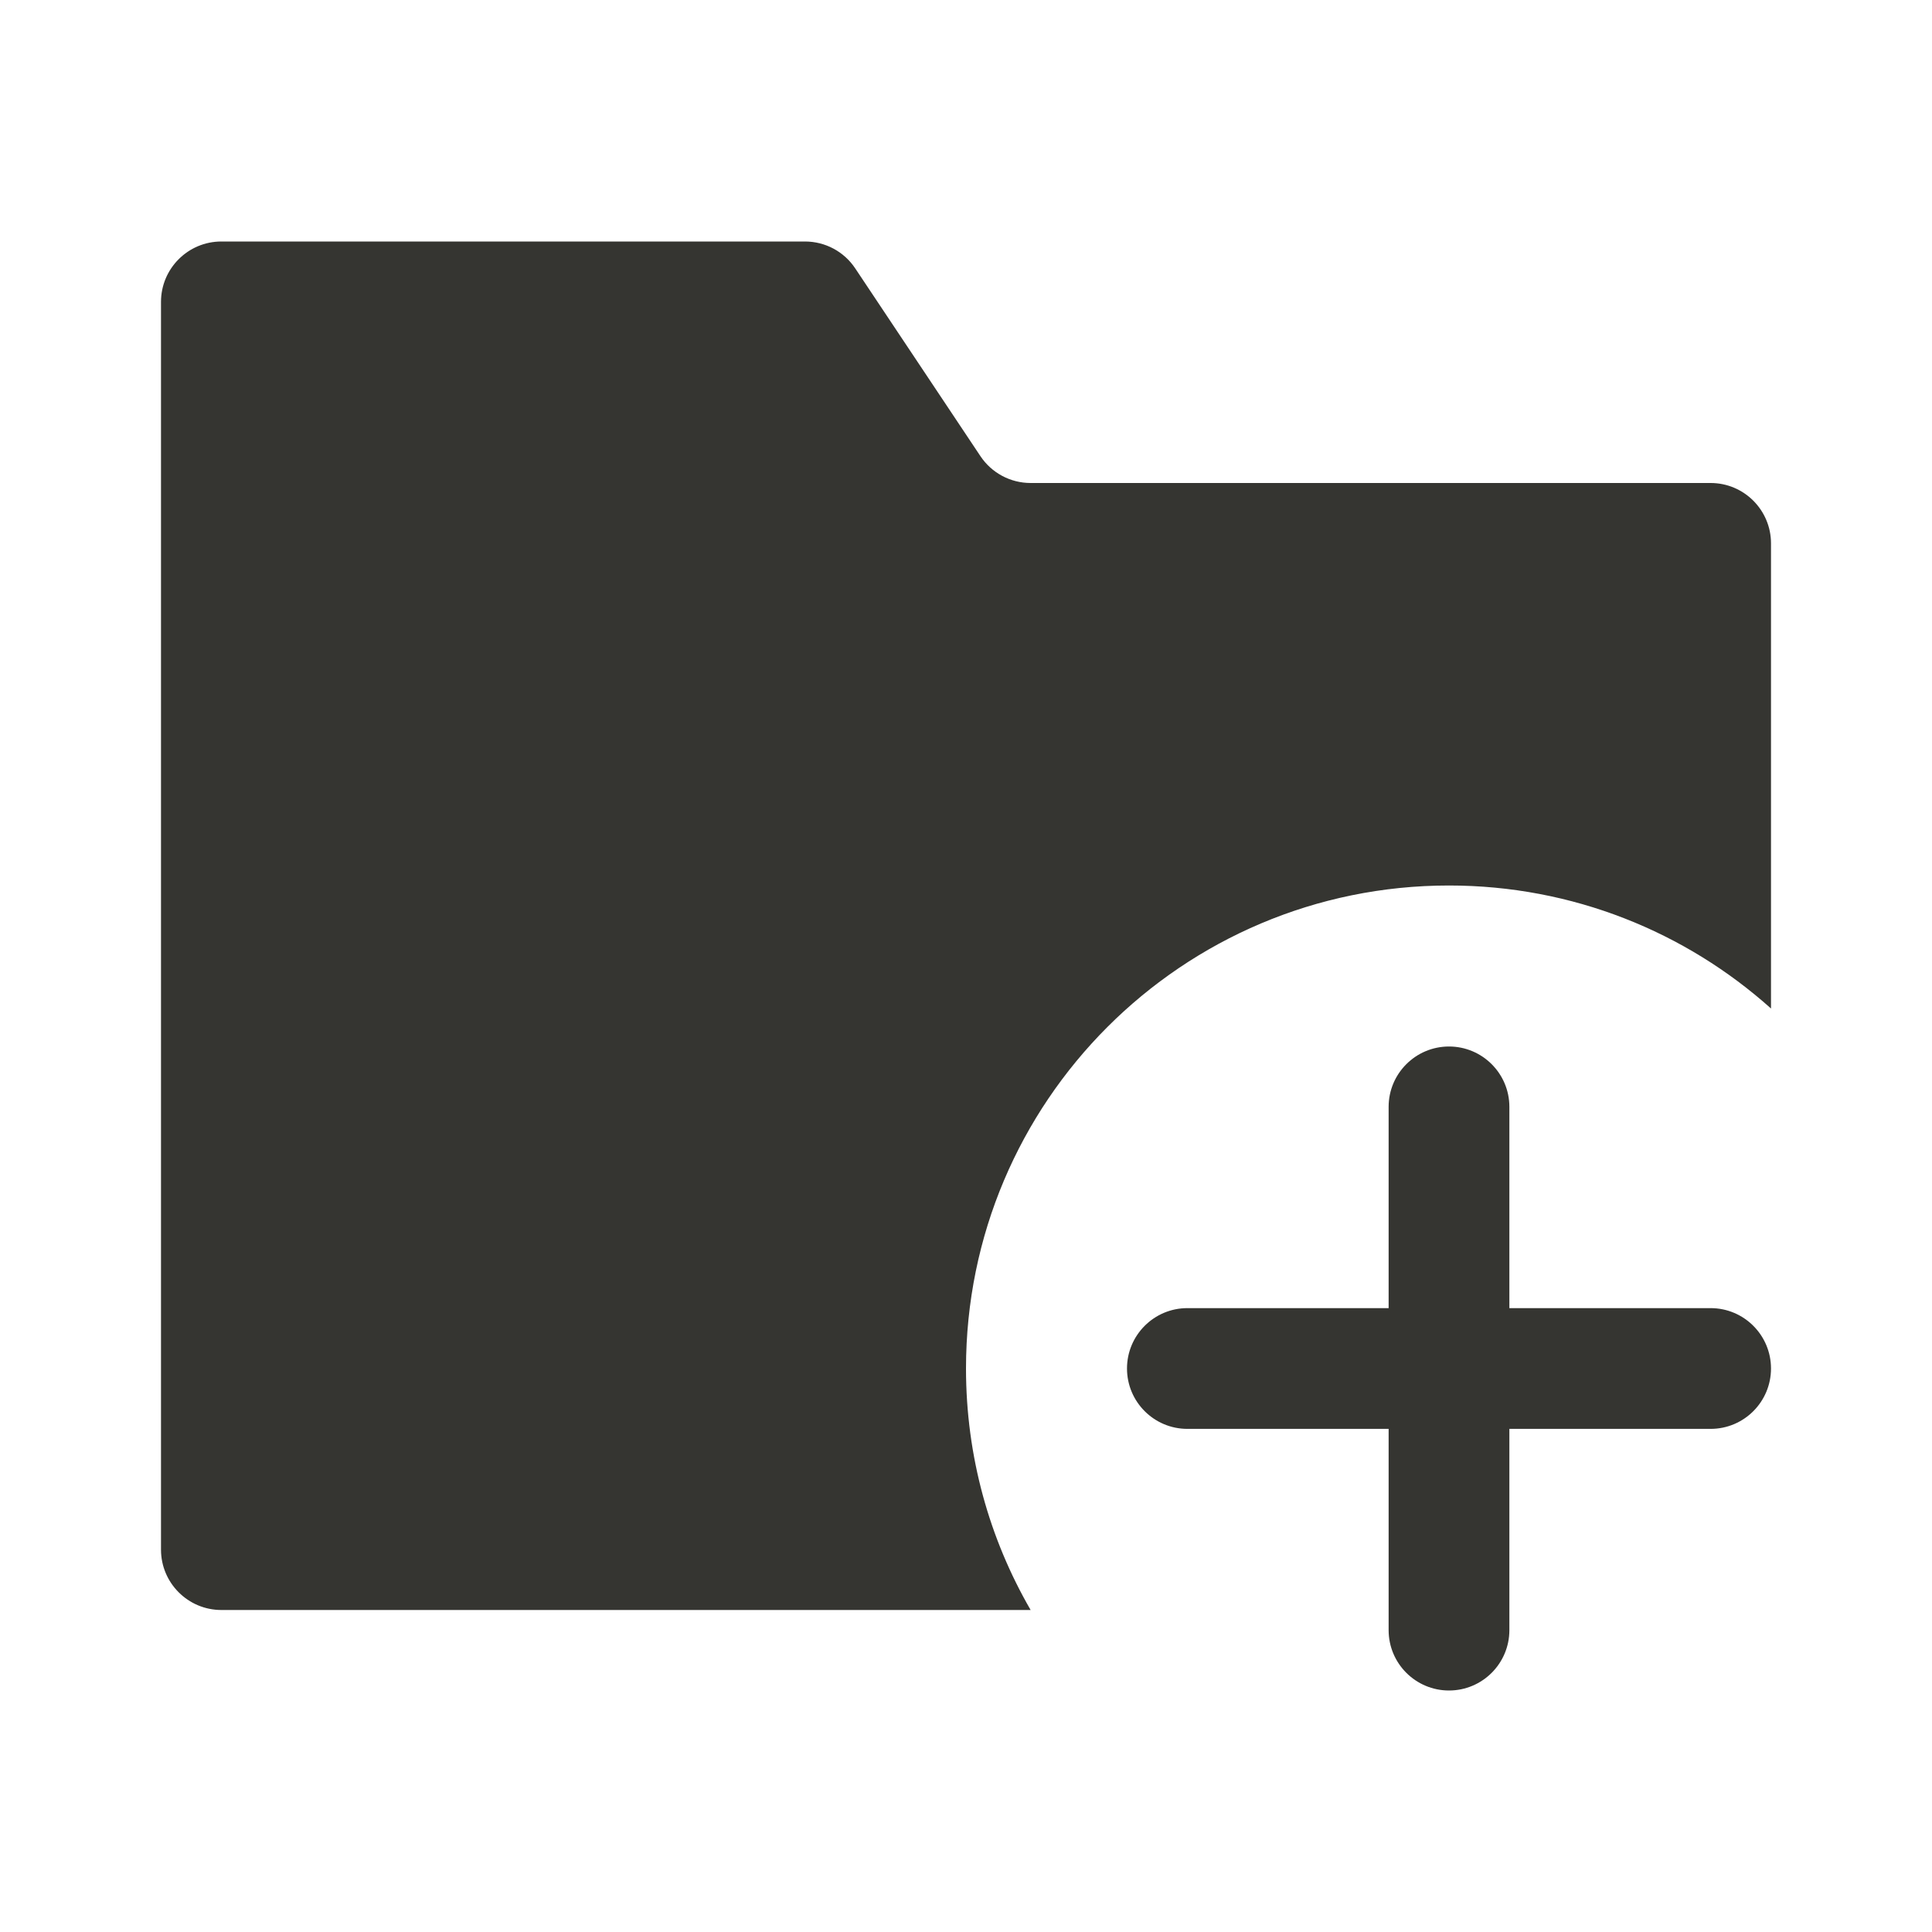 <svg width="24" height="24" viewBox="0 0 24 24" fill="none" xmlns="http://www.w3.org/2000/svg">
<path d="M10 3C10.251 3 10.485 3.125 10.624 3.334L12.179 5.666C12.318 5.875 12.552 6 12.803 6H21.25C21.664 6 22 6.336 22 6.75V12.528C20.939 11.578 19.537 11 18 11C14.686 11 12 13.686 12 17C12 18.093 12.292 19.117 12.803 20H2.75C2.336 20 2 19.664 2 19.25V3.75C2 3.336 2.336 3 2.75 3H10Z" fill="#353531"/>
<path fill-rule="evenodd" clip-rule="evenodd" d="M18 13C18.414 13 18.75 13.336 18.75 13.75V16.25H21.25C21.664 16.25 22 16.586 22 17C22 17.414 21.664 17.75 21.25 17.75H18.75V20.25C18.75 20.664 18.414 21 18 21C17.586 21 17.25 20.664 17.25 20.25V17.75H14.75C14.336 17.75 14 17.414 14 17C14 16.586 14.336 16.25 14.75 16.25H17.25V13.75C17.25 13.336 17.586 13 18 13Z" fill="#353531"/>
</svg>
